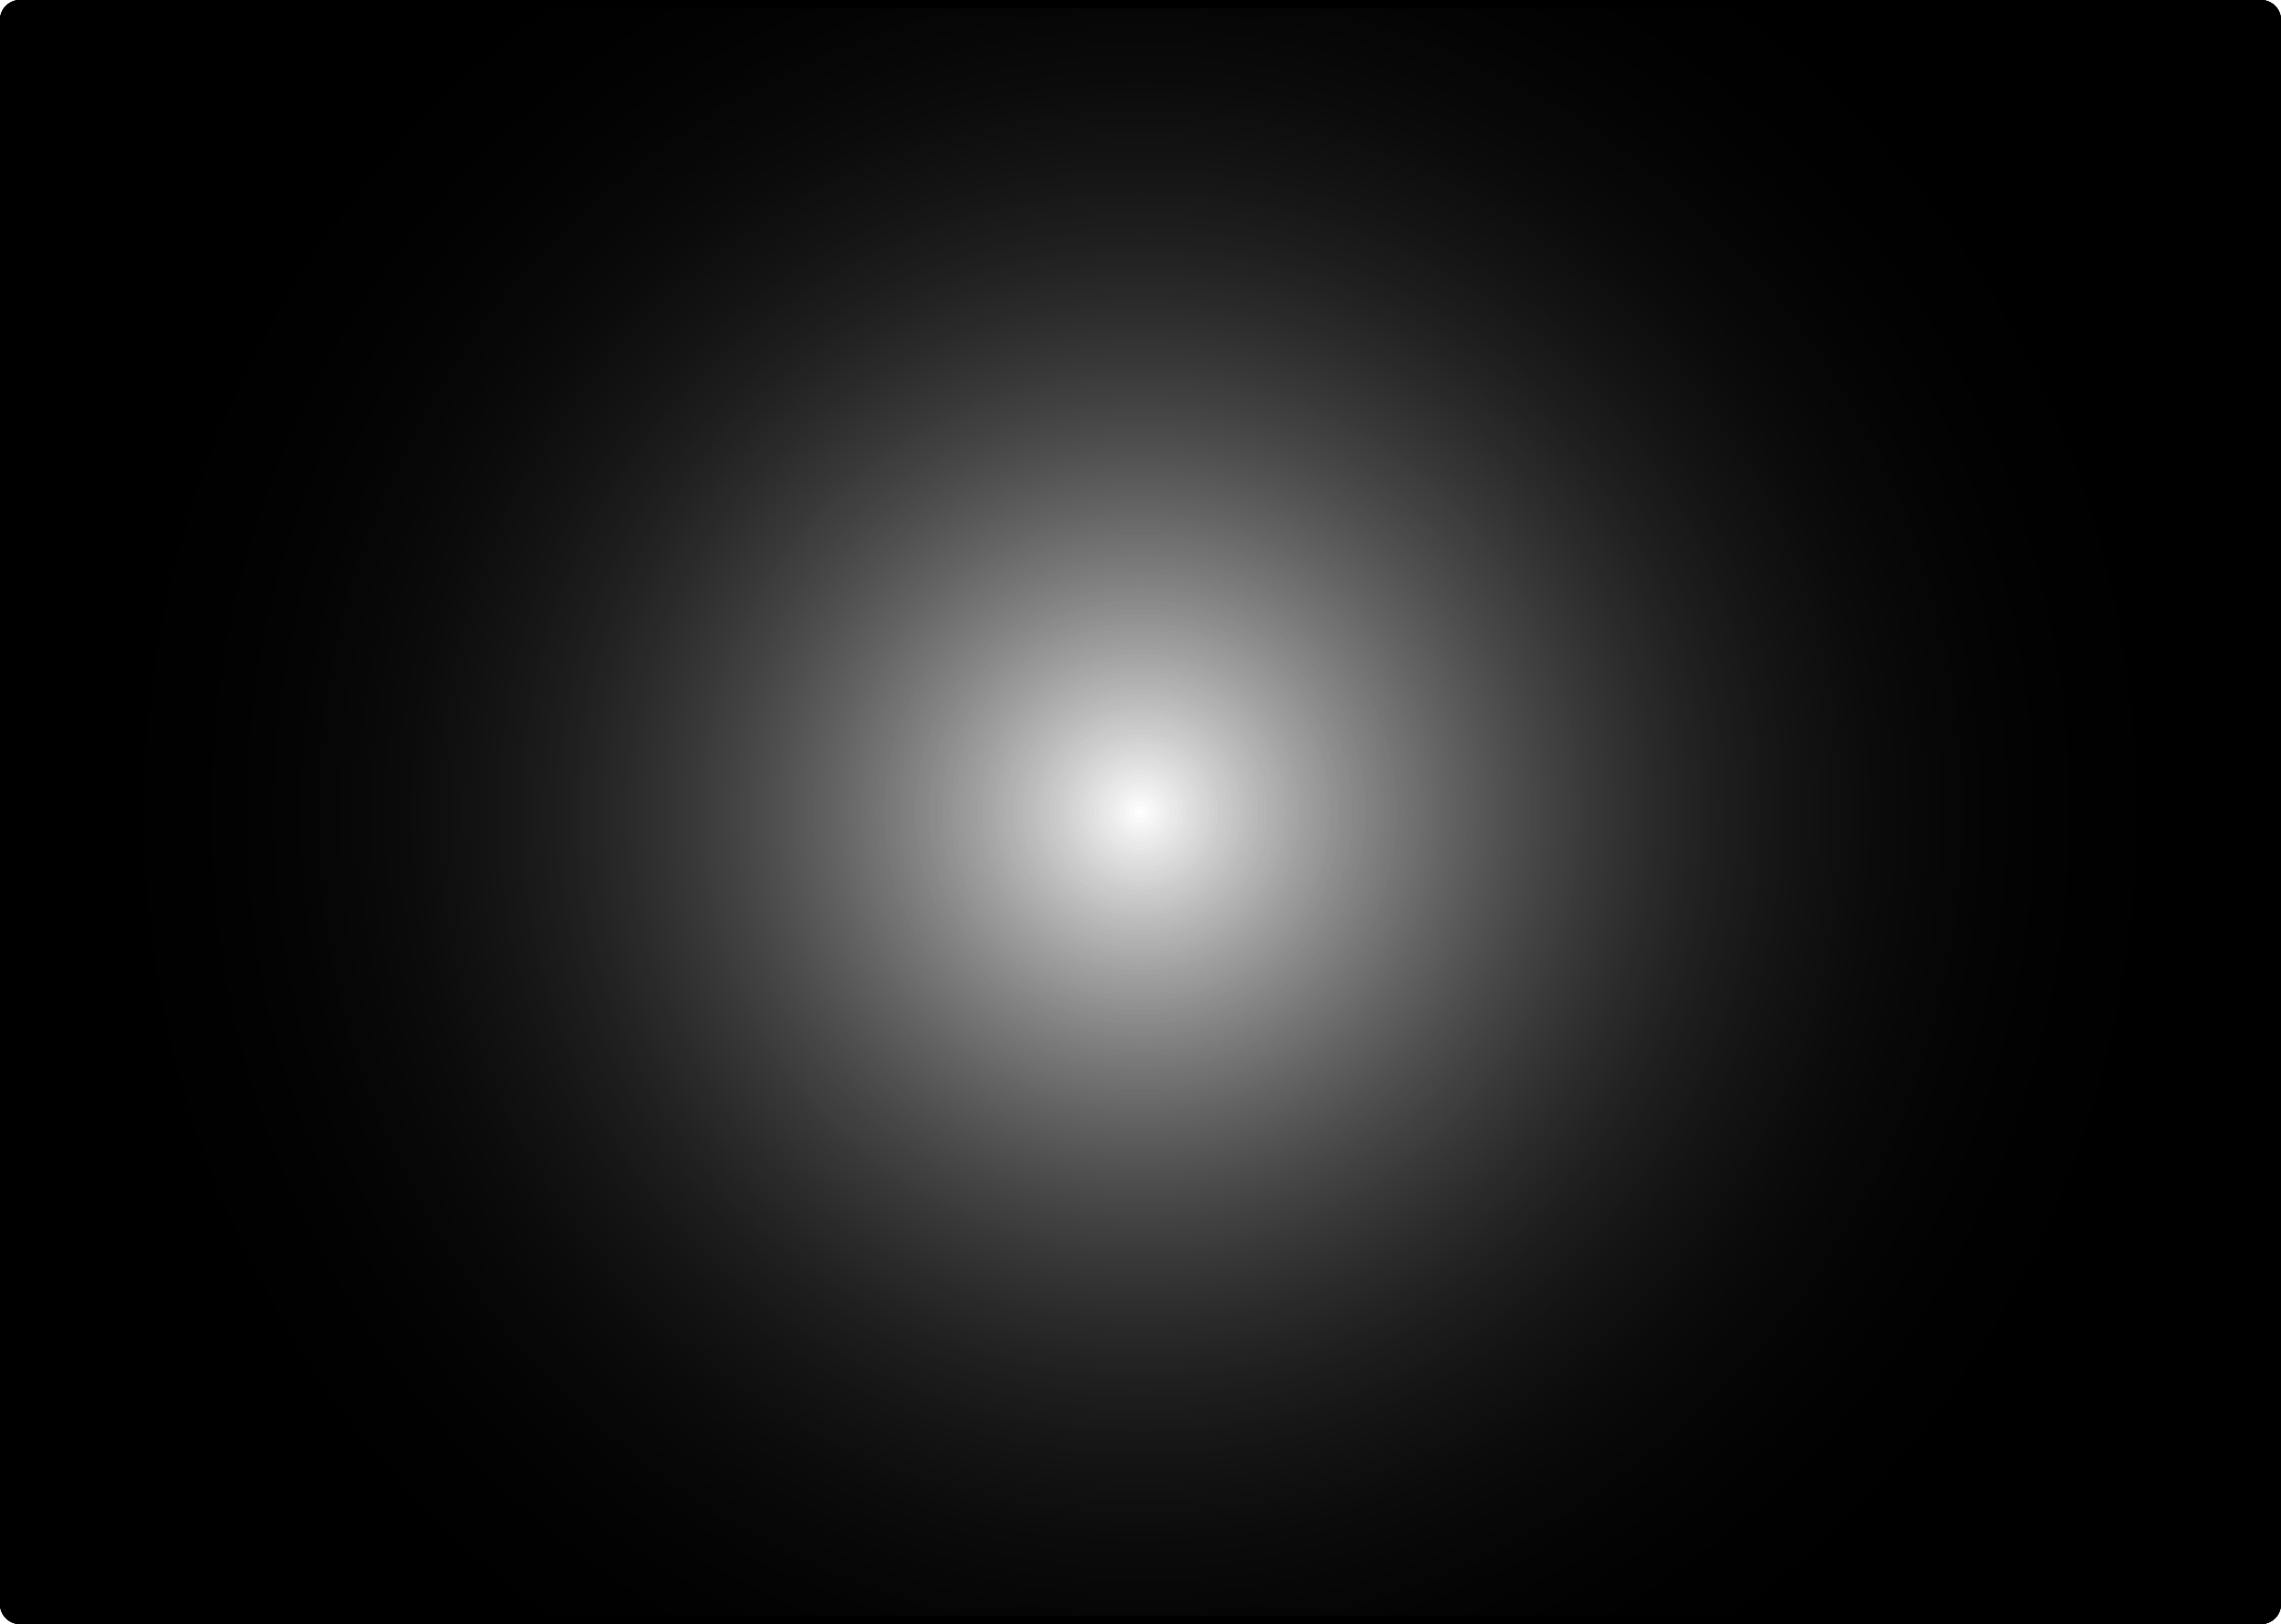 <svg version="1.1" xmlns="http://www.w3.org/2000/svg" xmlns:xlink="http://www.w3.org/1999/xlink" width="573" height="408" viewBox="0,0,573,408"><defs><radialGradient cx="240" cy="180" r="285.5" gradientUnits="userSpaceOnUse" id="color-1"><stop offset="0" stop-color="#000000" stop-opacity="0"/><stop offset="1" stop-color="#000000"/></radialGradient></defs><g transform="translate(46.5,24)"><g data-paper-data="{&quot;isPaintingLayer&quot;:true}" fill="url(#color-1)" fill-rule="nonzero" stroke="#000000" stroke-width="2" stroke-linecap="butt" stroke-linejoin="miter" stroke-miterlimit="10" stroke-dasharray="" stroke-dashoffset="0" style="mix-blend-mode: normal"><path d="M-41.5,383c-2.209,0 -4,-1.791 -4,-4v-398c0,-2.209 1.791,-4 4,-4h563c2.209,0 4,1.791 4,4v398c0,2.209 -1.791,4 -4,4z"/><path d="M-41.5,383c-2.209,0 -4,-1.791 -4,-4v-398c0,-2.209 1.791,-4 4,-4h563c2.209,0 4,1.791 4,4v398c0,2.209 -1.791,4 -4,4z"/><path d="M-41.5,383c-2.209,0 -4,-1.791 -4,-4v-398c0,-2.209 1.791,-4 4,-4h563c2.209,0 4,1.791 4,4v398c0,2.209 -1.791,4 -4,4z"/></g></g></svg>